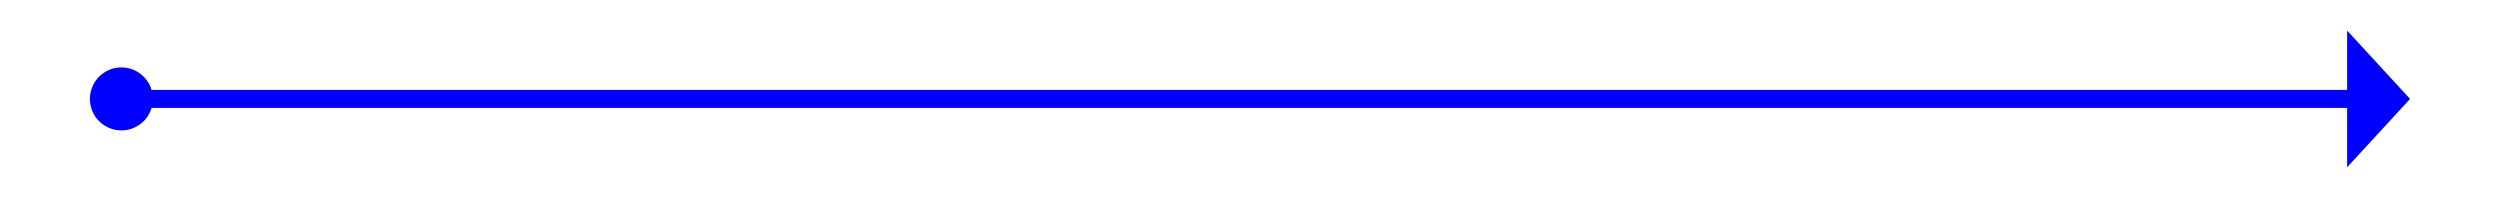 ﻿<?xml version="1.0" encoding="utf-8"?>
<svg version="1.1" xmlns:xlink="http://www.w3.org/1999/xlink" width="278px" height="22px" xmlns="http://www.w3.org/2000/svg">
  <g transform="matrix(1 0 0 1 -3341 -525 )">
    <path d="M 3354.5 532.5  A 3.5 3.5 0 0 0 3351 536 A 3.5 3.5 0 0 0 3354.5 539.5 A 3.5 3.5 0 0 0 3358 536 A 3.5 3.5 0 0 0 3354.5 532.5 Z M 3602 543.6  L 3609 536  L 3602 528.4  L 3602 543.6  Z " fill-rule="nonzero" fill="#0000ff" stroke="none" />
    <path d="M 3353 536  L 3603 536  " stroke-width="2" stroke="#0000ff" fill="none" />
  </g>
</svg>